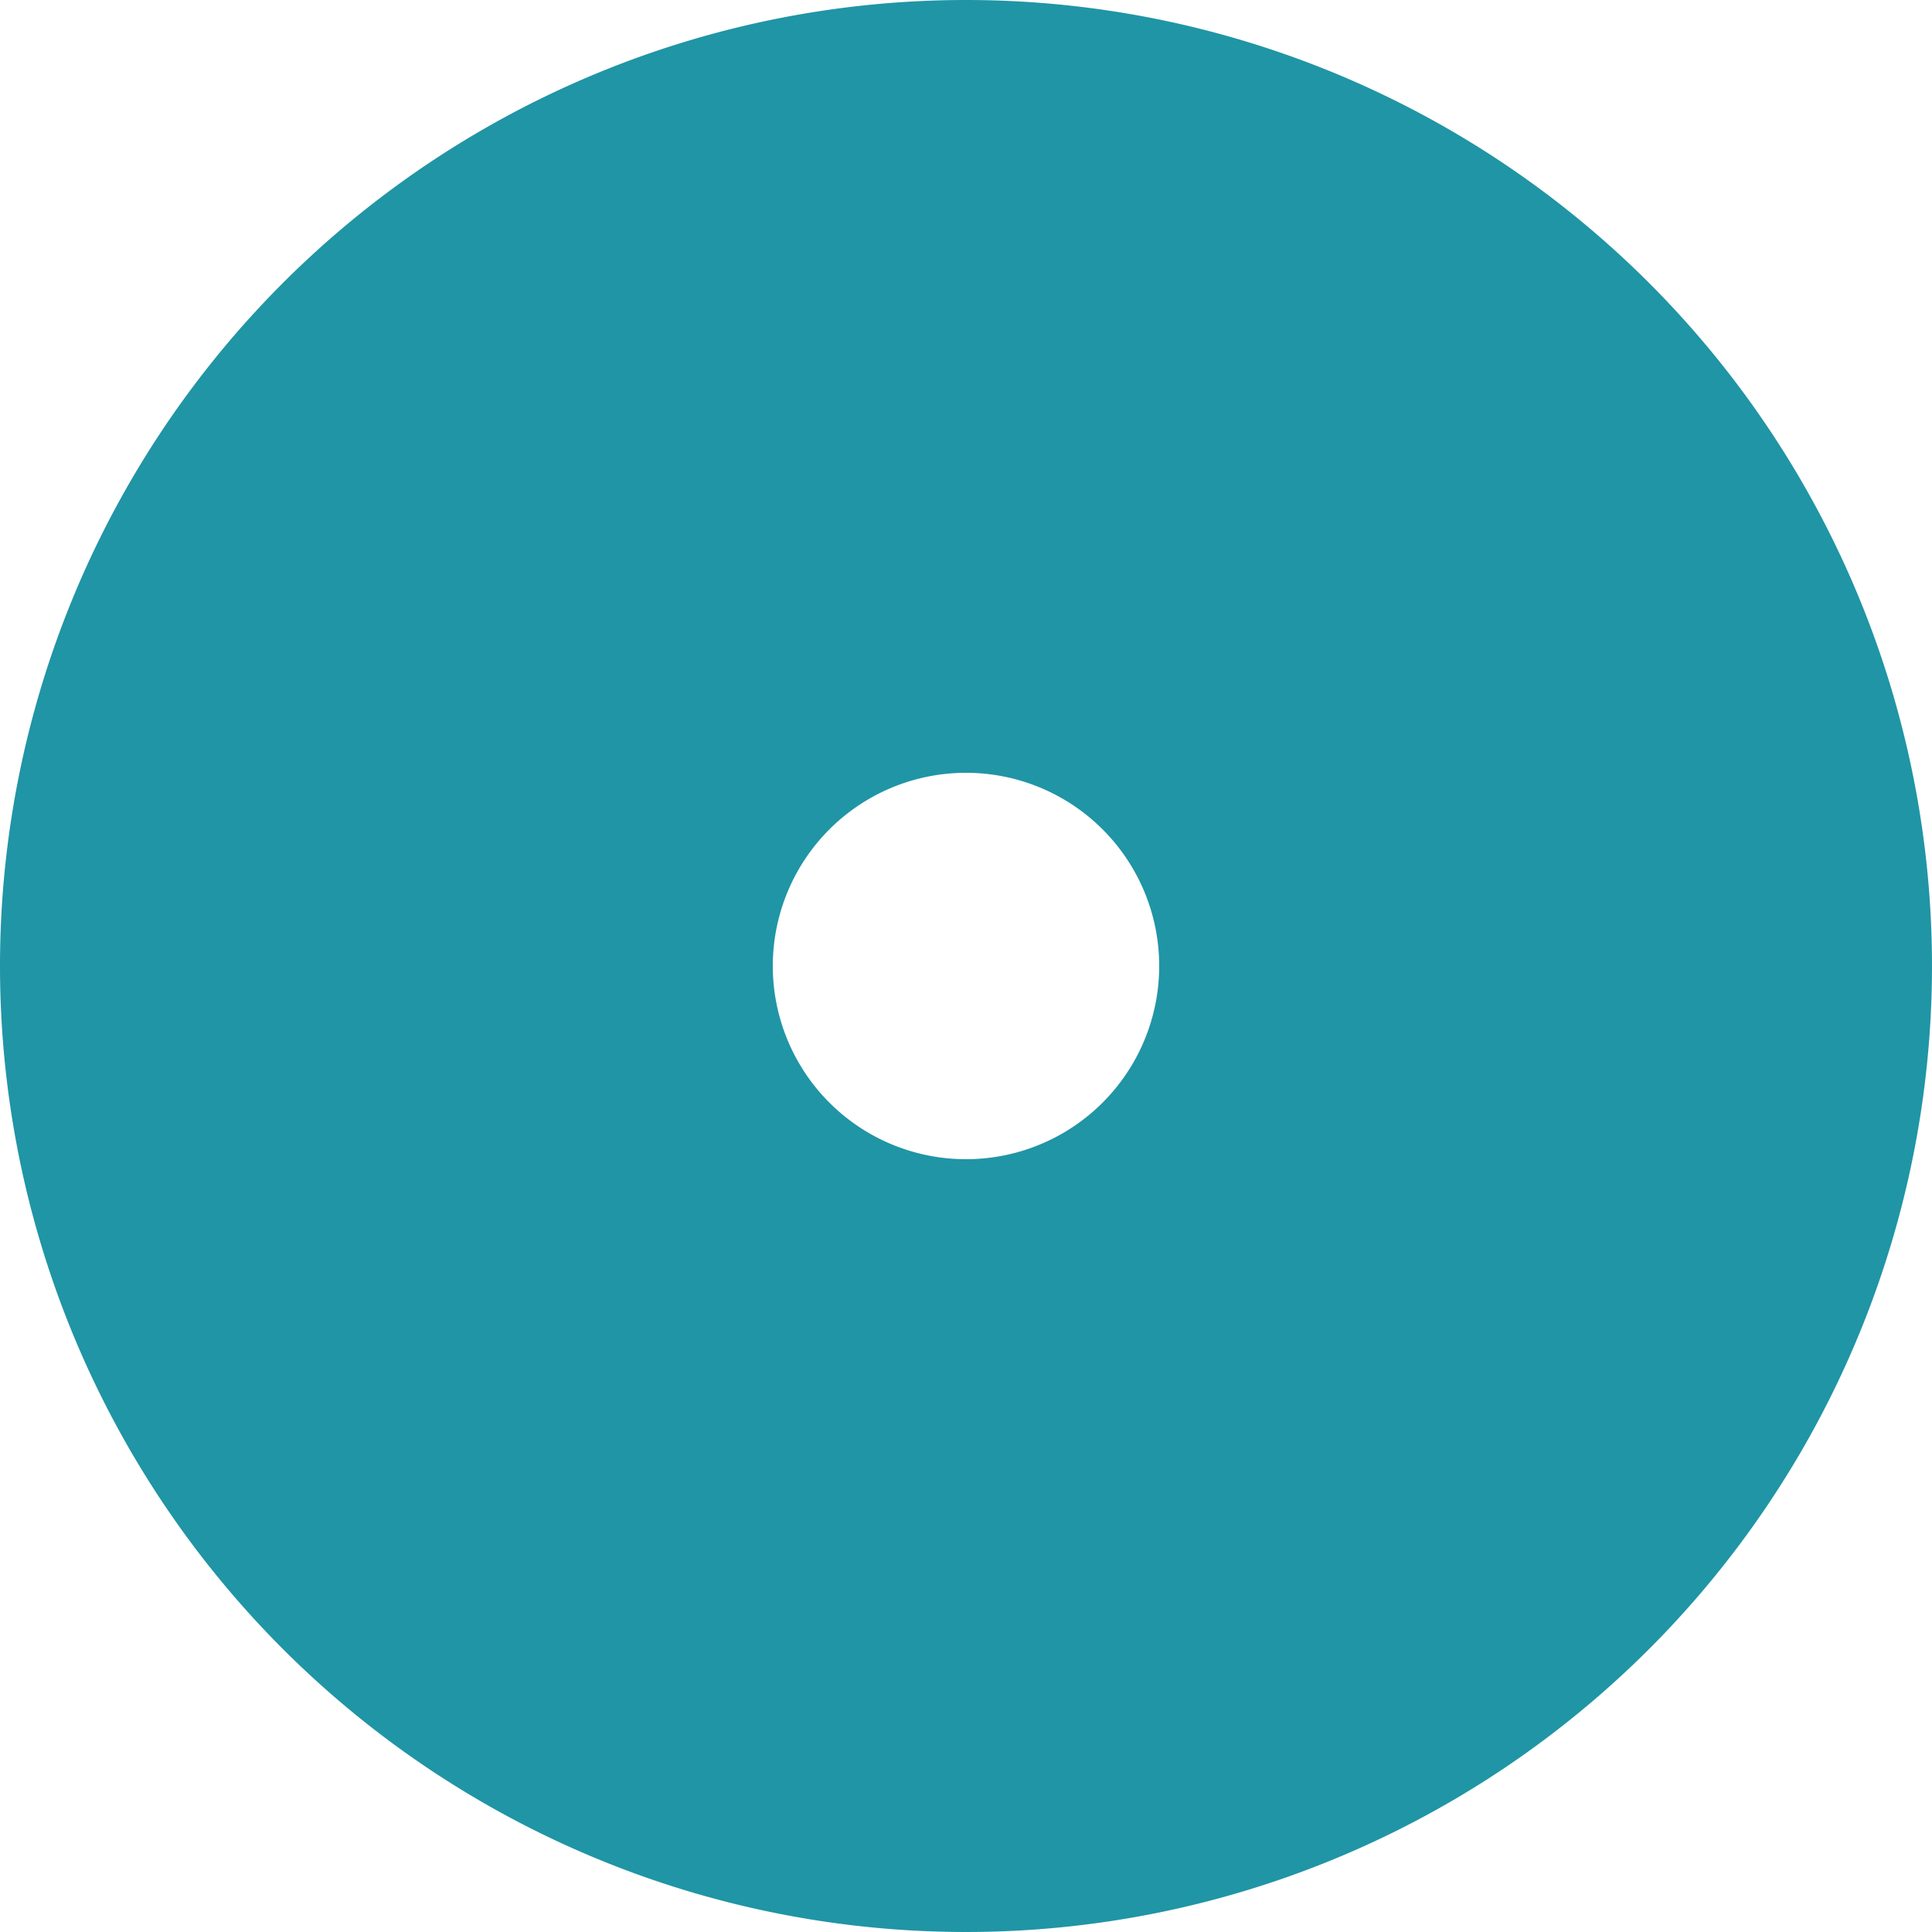 <svg xmlns="http://www.w3.org/2000/svg" viewBox="0 0 20 20"><defs><style>.cls-1{fill:#2095a5;}</style></defs><title>disc-cursor</title><g id="Layer_2" data-name="Layer 2"><g id="Layer_1-2" data-name="Layer 1"><path class="cls-1" d="M10,0A10,10,0,1,1,0,10,10,10,0,0,1,10,0Zm0,8a2,2,0,1,0,2,2A2,2,0,0,0,10,8Z"/></g></g></svg>